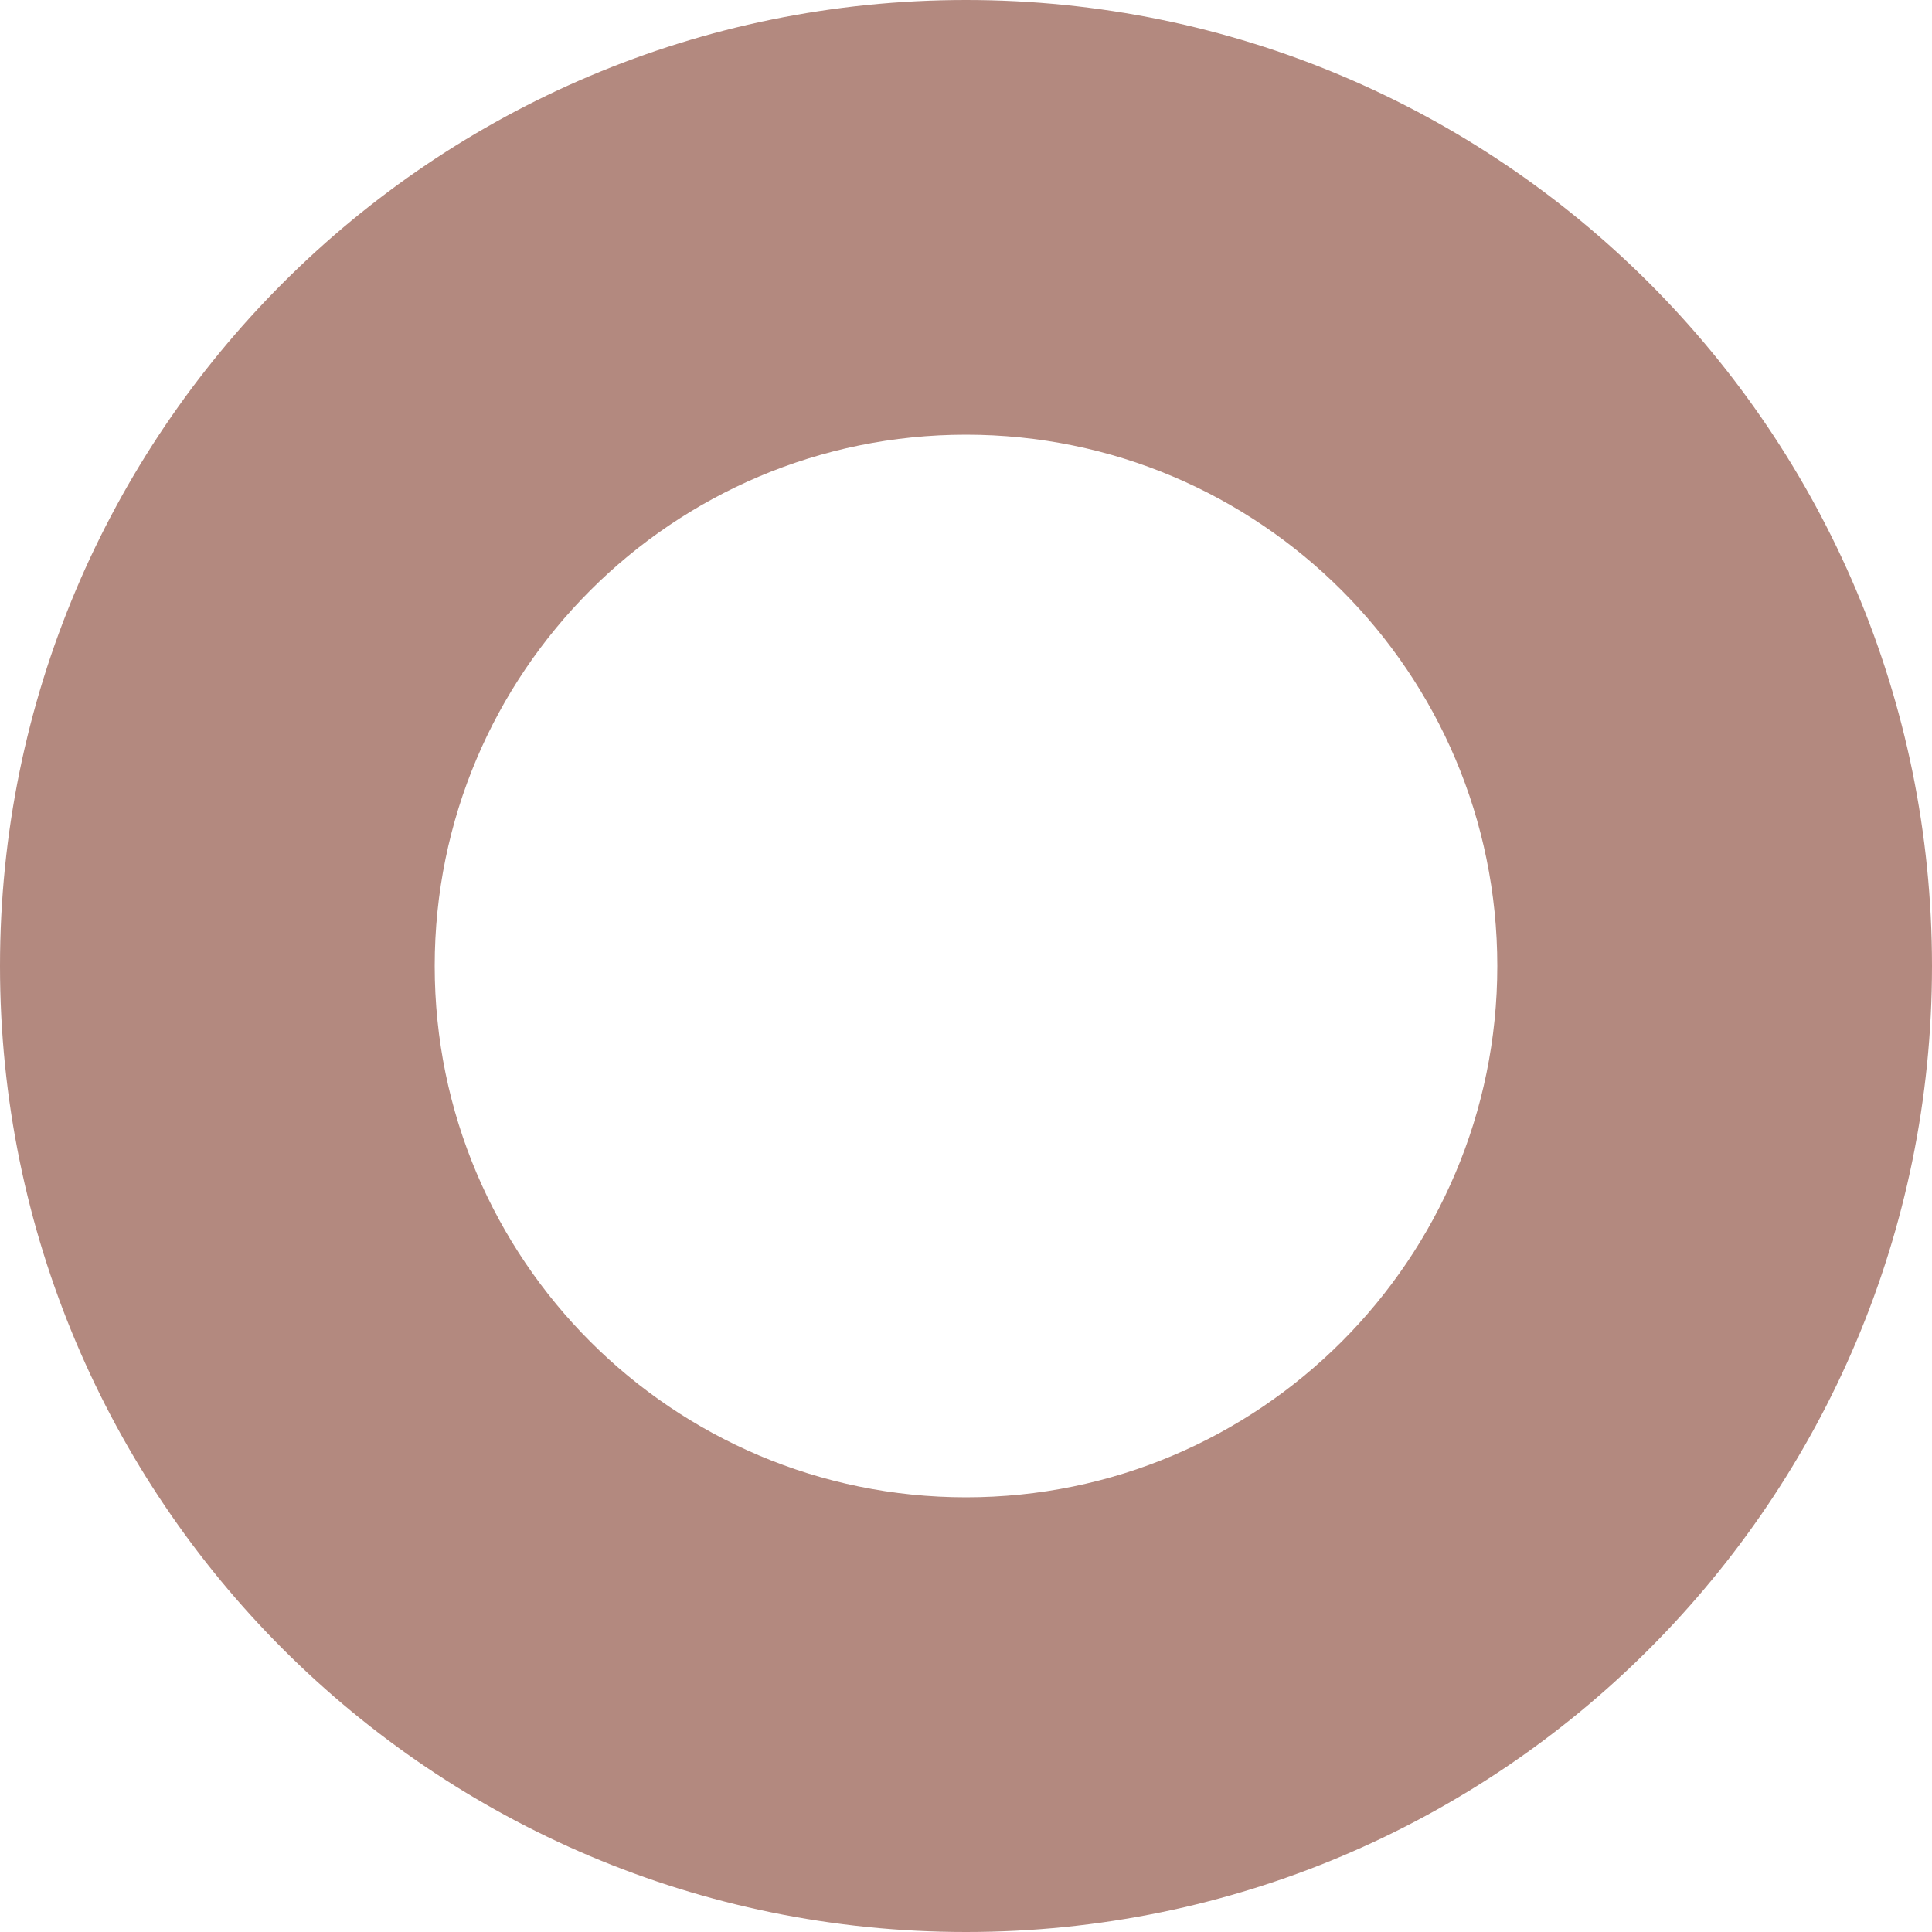 <svg width="13" height="13" viewBox="0 0 13 13" fill="none" xmlns="http://www.w3.org/2000/svg">
  <path d="M13 6.5C13 10.09 10.09 13 6.5 13C2.91 13 0 10.09 0 6.5C0 2.91 2.91 0 6.5 0C10.09 0 13 2.91 13 6.5ZM2.925 6.5C2.925 8.474 4.526 10.075 6.5 10.075C8.474 10.075 10.075 8.474 10.075 6.5C10.075 4.526 8.474 2.925 6.5 2.925C4.526 2.925 2.925 4.526 2.925 6.5Z" fill="rgb(179, 137, 127)"/>
</svg>
